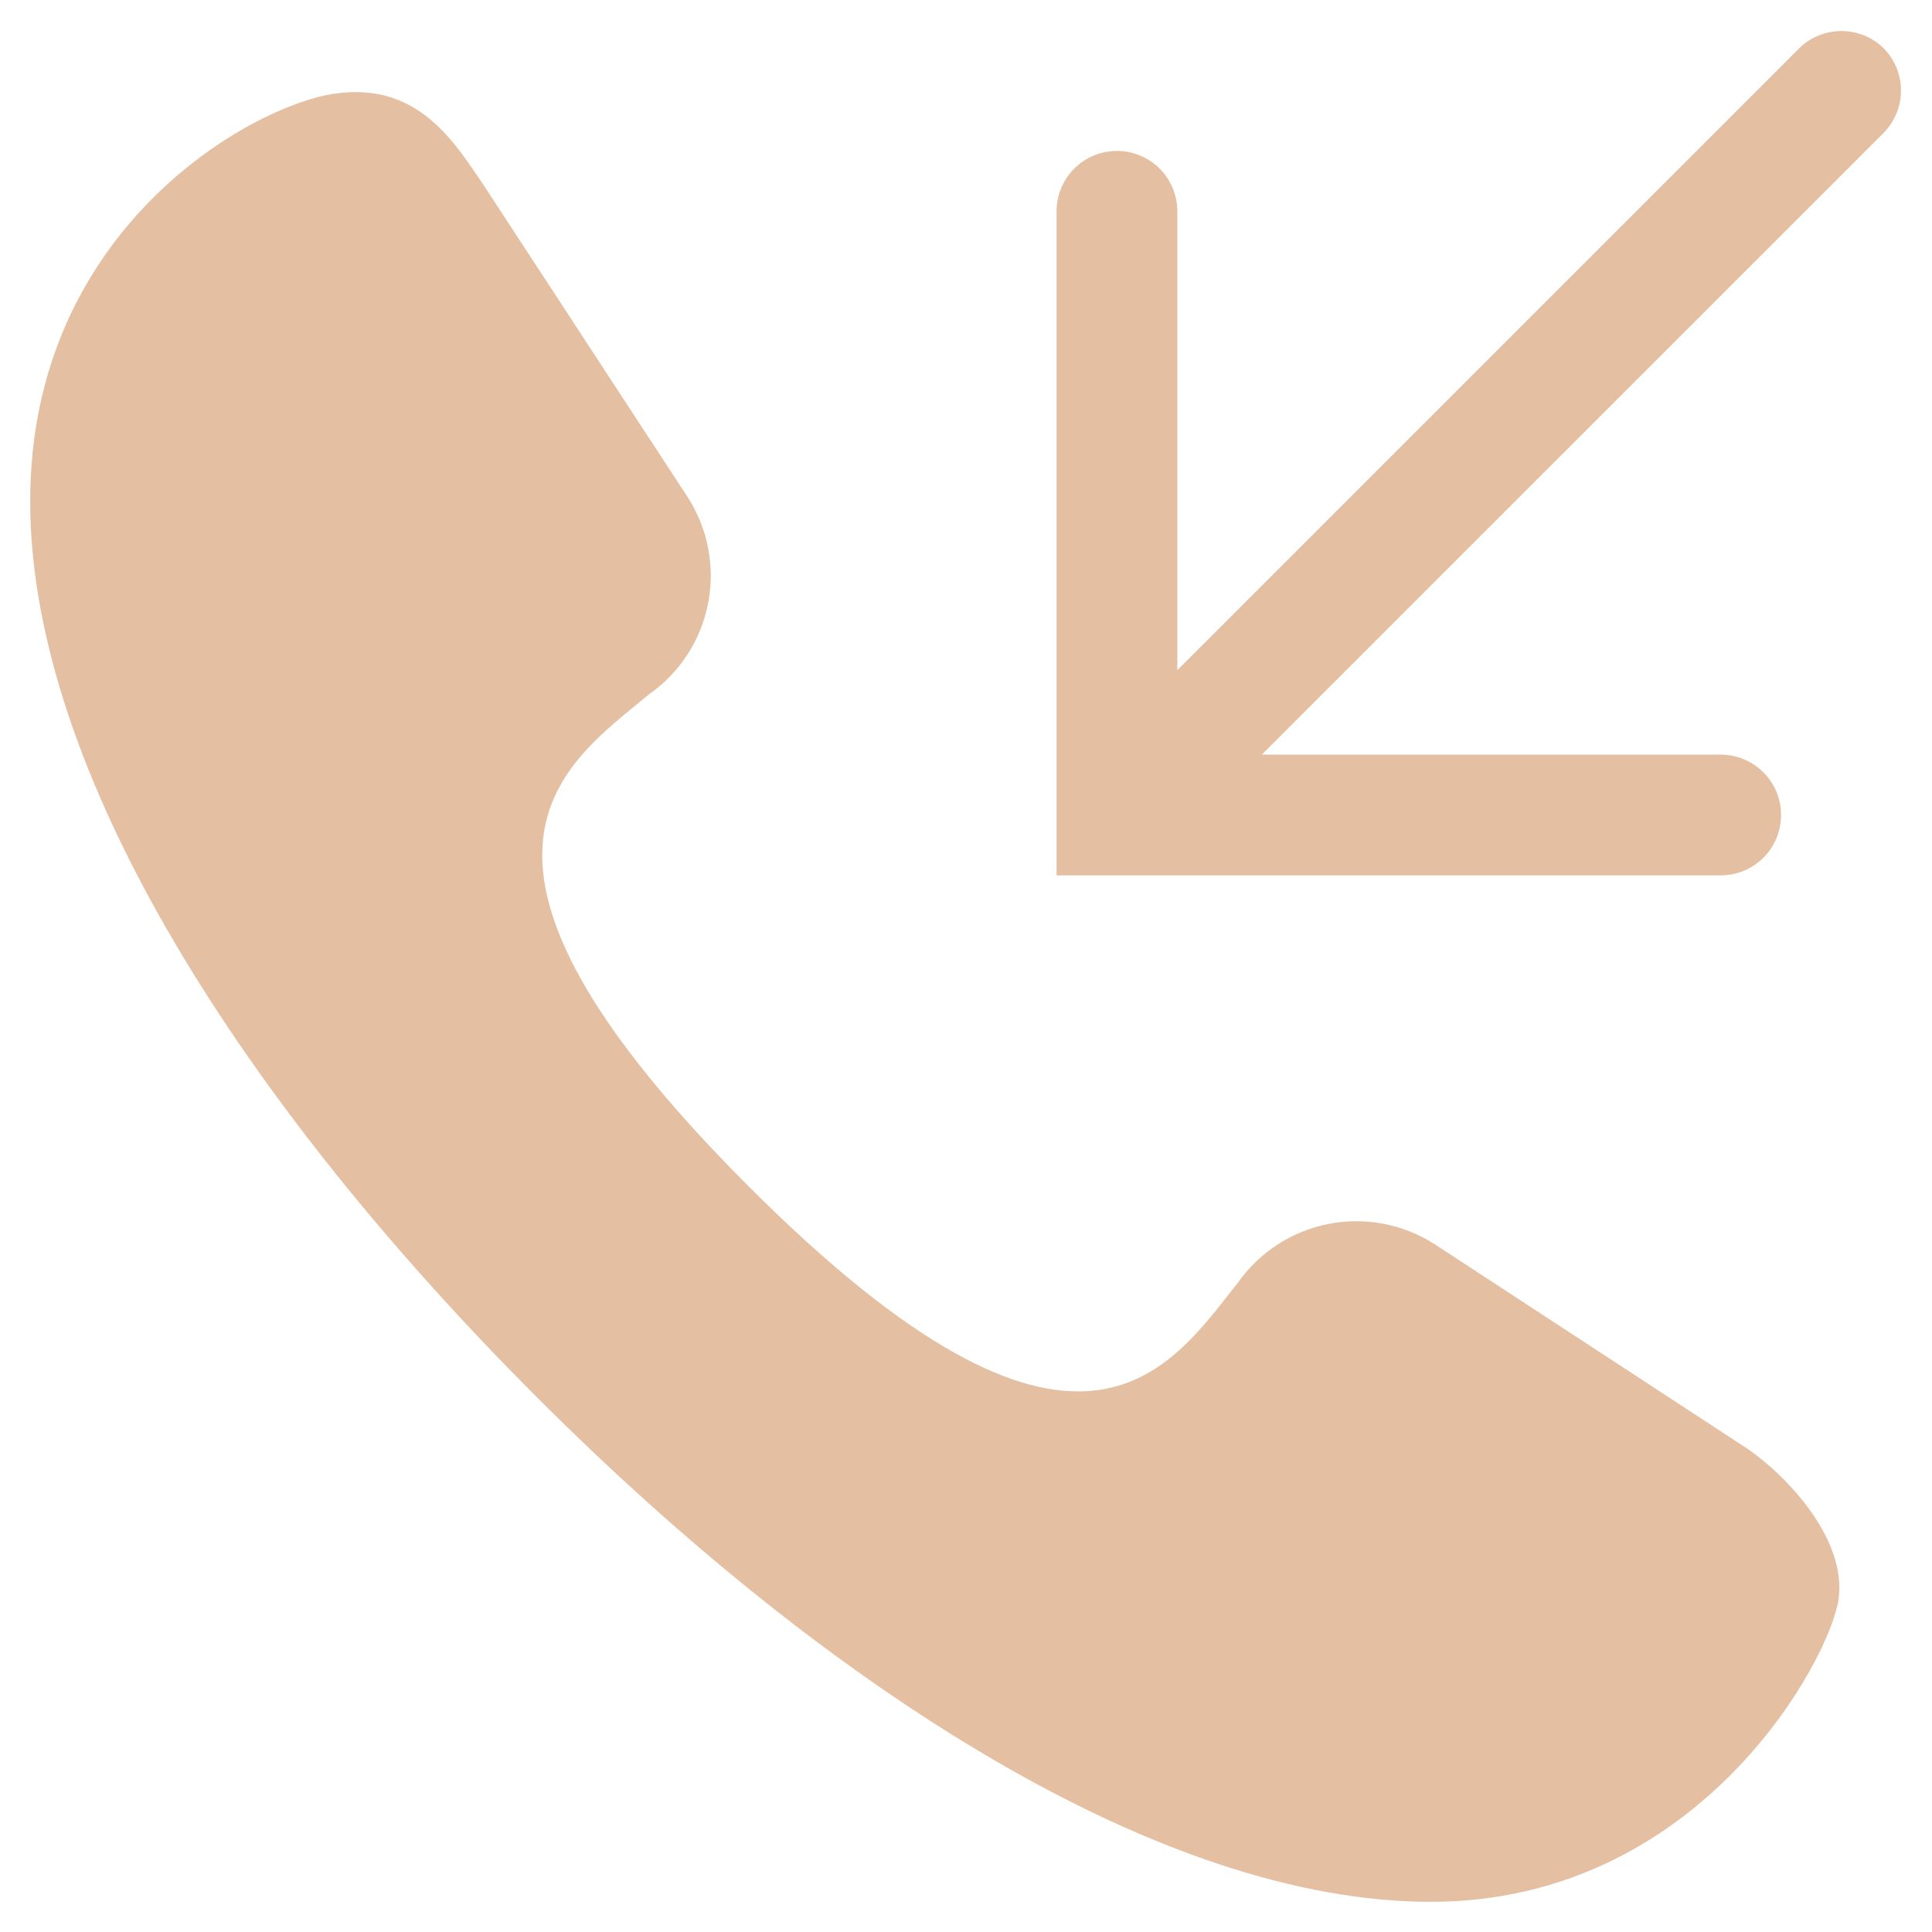 <svg width="32" height="32" viewBox="0 0 32 32" fill="none" xmlns="http://www.w3.org/2000/svg">
<path d="M28.95 24L23.75 20.6C23.229 20.27 22.6 20.153 21.995 20.274C21.39 20.395 20.854 20.745 20.5 21.25C19.35 22.7 17.85 25.1 12.4 19.65C6.95 14.2 9.3 12.7 10.75 11.5C11.255 11.146 11.605 10.611 11.726 10.005C11.847 9.4 11.73 8.772 11.4 8.25L8 3.05C7.55 2.4 6.95 1.35 5.55 1.55C4.15 1.75 0.5 3.8 0.5 8.3C0.5 12.8 4.05 18.3 8.9 23.15C13.75 28 19.25 31.5 23.7 31.5C28.15 31.5 30.3 27.5 30.45 26.5C30.6 25.5 29.6 24.45 28.95 24Z" fill="#E4BFA2"/>
<path d="M31.2 0.8C31.013 0.616 30.762 0.514 30.5 0.514C30.238 0.514 29.987 0.616 29.8 0.8L19.5 11.1V3.5C19.5 3.234 19.395 2.98 19.207 2.792C19.02 2.605 18.765 2.5 18.5 2.5C18.235 2.5 17.98 2.605 17.793 2.792C17.605 2.98 17.5 3.234 17.5 3.5V14.499H28.5C28.765 14.499 29.02 14.394 29.207 14.207C29.395 14.019 29.5 13.765 29.5 13.499C29.5 13.234 29.395 12.98 29.207 12.792C29.02 12.605 28.765 12.499 28.5 12.499H20.9L31.2 2.2C31.383 2.013 31.486 1.761 31.486 1.5C31.486 1.238 31.383 0.986 31.2 0.8Z" fill="#E4BFA2"/>
</svg>
